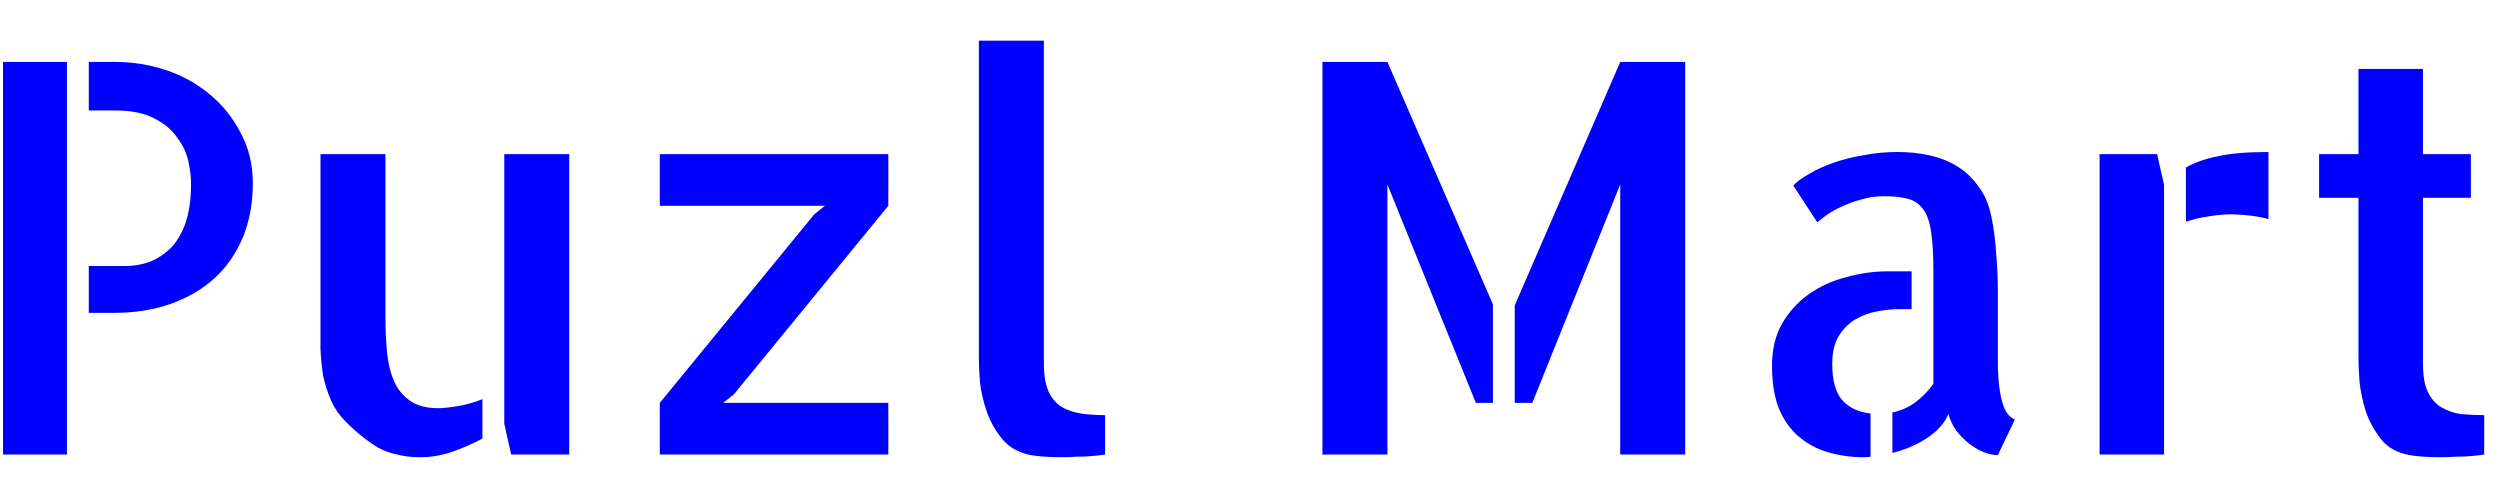 <svg width="55" height="11" viewBox="0 0 55 11" fill="none" xmlns="http://www.w3.org/2000/svg">
<path d="M0.066 1.363H1.473V10H0.066V1.363ZM2.551 1.363C2.918 1.363 3.281 1.422 3.641 1.539C4 1.656 4.32 1.832 4.602 2.066C4.891 2.301 5.121 2.586 5.293 2.922C5.473 3.25 5.562 3.621 5.562 4.035C5.562 4.473 5.488 4.871 5.34 5.23C5.191 5.582 4.984 5.879 4.719 6.121C4.453 6.363 4.133 6.551 3.758 6.684C3.383 6.816 2.969 6.883 2.516 6.883H1.953V5.852H2.762C2.934 5.852 3.102 5.824 3.266 5.77C3.438 5.707 3.594 5.609 3.734 5.477C3.875 5.344 3.988 5.16 4.074 4.926C4.16 4.684 4.203 4.387 4.203 4.035C4.203 3.895 4.184 3.734 4.145 3.555C4.105 3.367 4.023 3.191 3.898 3.027C3.781 2.855 3.613 2.715 3.395 2.605C3.176 2.488 2.887 2.43 2.527 2.43H1.953V1.363H2.551ZM8.48 6.988C8.48 7.262 8.492 7.52 8.516 7.762C8.539 7.996 8.59 8.203 8.668 8.383C8.746 8.562 8.863 8.707 9.02 8.816C9.176 8.926 9.383 8.98 9.641 8.98C9.742 8.98 9.887 8.965 10.074 8.934C10.262 8.902 10.441 8.852 10.613 8.781V9.648C10.41 9.758 10.188 9.855 9.945 9.941C9.711 10.02 9.477 10.059 9.242 10.059C9.055 10.059 8.887 10.039 8.738 10C8.59 9.969 8.449 9.918 8.316 9.848C8.191 9.77 8.07 9.684 7.953 9.59C7.836 9.496 7.719 9.391 7.602 9.273C7.469 9.141 7.363 8.988 7.285 8.816C7.207 8.637 7.148 8.453 7.109 8.266C7.078 8.07 7.059 7.875 7.051 7.68C7.051 7.484 7.051 7.293 7.051 7.105V3.391H8.48V6.988ZM12.523 3.391V10H11.246L11.094 9.32V3.391H12.523ZM14.516 3.391H19.543V4.527L16.145 8.676L15.91 8.863H19.543V10H14.516V8.863L17.914 4.715L18.148 4.527H14.516V3.391ZM22.965 7.984C22.965 8.25 23 8.461 23.07 8.617C23.141 8.766 23.238 8.879 23.363 8.957C23.488 9.027 23.629 9.074 23.785 9.098C23.949 9.121 24.125 9.133 24.312 9.133V10C24.211 10.016 24.105 10.027 23.996 10.035C23.91 10.043 23.809 10.047 23.691 10.047C23.574 10.055 23.457 10.059 23.34 10.059C23.223 10.059 23.105 10.055 22.988 10.047C22.871 10.039 22.766 10.027 22.672 10.012C22.406 9.957 22.199 9.84 22.051 9.66C21.902 9.48 21.789 9.281 21.711 9.062C21.633 8.836 21.582 8.617 21.559 8.406C21.543 8.195 21.535 8.031 21.535 7.914V7.773V0.895H22.965V7.984ZM29.094 1.363H30.523L32.844 6.695V8.863H32.469L30.523 4.059V10H29.094V1.363ZM35.645 1.363H37.074V10H35.645V4.059L33.711 8.863H33.324V6.719L35.645 1.363ZM40.309 8.008C40.309 8.359 40.379 8.621 40.52 8.793C40.668 8.965 40.879 9.066 41.152 9.098V10.047C41.121 10.055 41.07 10.059 41 10.059C40.734 10.059 40.477 10.023 40.227 9.953C39.984 9.883 39.77 9.77 39.582 9.613C39.395 9.457 39.246 9.25 39.137 8.992C39.035 8.734 38.984 8.418 38.984 8.043C38.984 7.684 39.059 7.375 39.207 7.117C39.363 6.852 39.559 6.637 39.793 6.473C40.035 6.301 40.309 6.176 40.613 6.098C40.918 6.012 41.227 5.969 41.539 5.969H42.055V6.801H41.797C41.641 6.801 41.477 6.816 41.305 6.848C41.133 6.879 40.973 6.938 40.824 7.023C40.676 7.109 40.551 7.234 40.449 7.398C40.355 7.555 40.309 7.758 40.309 8.008ZM43.953 8.043C43.953 8.105 43.957 8.199 43.965 8.324C43.973 8.441 43.988 8.562 44.012 8.688C44.035 8.812 44.07 8.926 44.117 9.027C44.172 9.129 44.242 9.195 44.328 9.227L43.953 10.012C43.852 10.012 43.742 9.988 43.625 9.941C43.516 9.895 43.406 9.828 43.297 9.742C43.195 9.656 43.105 9.562 43.027 9.461C42.957 9.352 42.902 9.234 42.863 9.109C42.785 9.305 42.629 9.48 42.395 9.637C42.168 9.785 41.914 9.895 41.633 9.965V9.074C41.82 9.035 41.988 8.961 42.137 8.852C42.293 8.734 42.426 8.598 42.535 8.441V5.969C42.535 5.586 42.516 5.281 42.477 5.055C42.438 4.828 42.371 4.664 42.277 4.562C42.184 4.453 42.066 4.387 41.926 4.363C41.793 4.332 41.633 4.316 41.445 4.316C41.273 4.316 41.109 4.34 40.953 4.387C40.805 4.426 40.664 4.477 40.531 4.539C40.406 4.594 40.293 4.656 40.191 4.727C40.098 4.797 40.027 4.852 39.98 4.891L39.453 4.082C39.531 3.996 39.648 3.91 39.805 3.824C39.961 3.73 40.141 3.648 40.344 3.578C40.547 3.508 40.766 3.453 41 3.414C41.242 3.367 41.492 3.344 41.75 3.344C41.984 3.344 42.211 3.367 42.43 3.414C42.656 3.461 42.859 3.539 43.039 3.648C43.227 3.758 43.387 3.906 43.52 4.094C43.66 4.273 43.758 4.5 43.812 4.773C43.867 5.047 43.902 5.324 43.918 5.605C43.941 5.879 43.953 6.152 43.953 6.426V7.949V8.043ZM47.457 3.391L47.609 4.07V7.656V7.68V10H46.191V3.391H47.457ZM48.09 3.684C48.285 3.574 48.52 3.492 48.793 3.438C49.066 3.375 49.438 3.344 49.906 3.344V4.82C49.688 4.758 49.422 4.723 49.109 4.715C48.938 4.715 48.762 4.73 48.582 4.762C48.41 4.785 48.246 4.824 48.09 4.879V3.684ZM53.305 7.996C53.305 8.262 53.34 8.469 53.41 8.617C53.48 8.766 53.578 8.879 53.703 8.957C53.836 9.035 53.98 9.086 54.137 9.109C54.301 9.125 54.473 9.133 54.652 9.133V10C54.551 10.016 54.449 10.027 54.348 10.035C54.262 10.043 54.156 10.047 54.031 10.047C53.914 10.055 53.797 10.059 53.68 10.059C53.562 10.059 53.441 10.055 53.316 10.047C53.199 10.039 53.098 10.027 53.012 10.012C52.746 9.965 52.539 9.852 52.391 9.672C52.242 9.484 52.129 9.281 52.051 9.062C51.98 8.836 51.934 8.617 51.91 8.406C51.895 8.195 51.887 8.031 51.887 7.914V4.352H51.02V3.391H51.887V1.516H53.305V3.391H54.359V4.352H53.305V7.996Z" fill="blue"/>
</svg>
